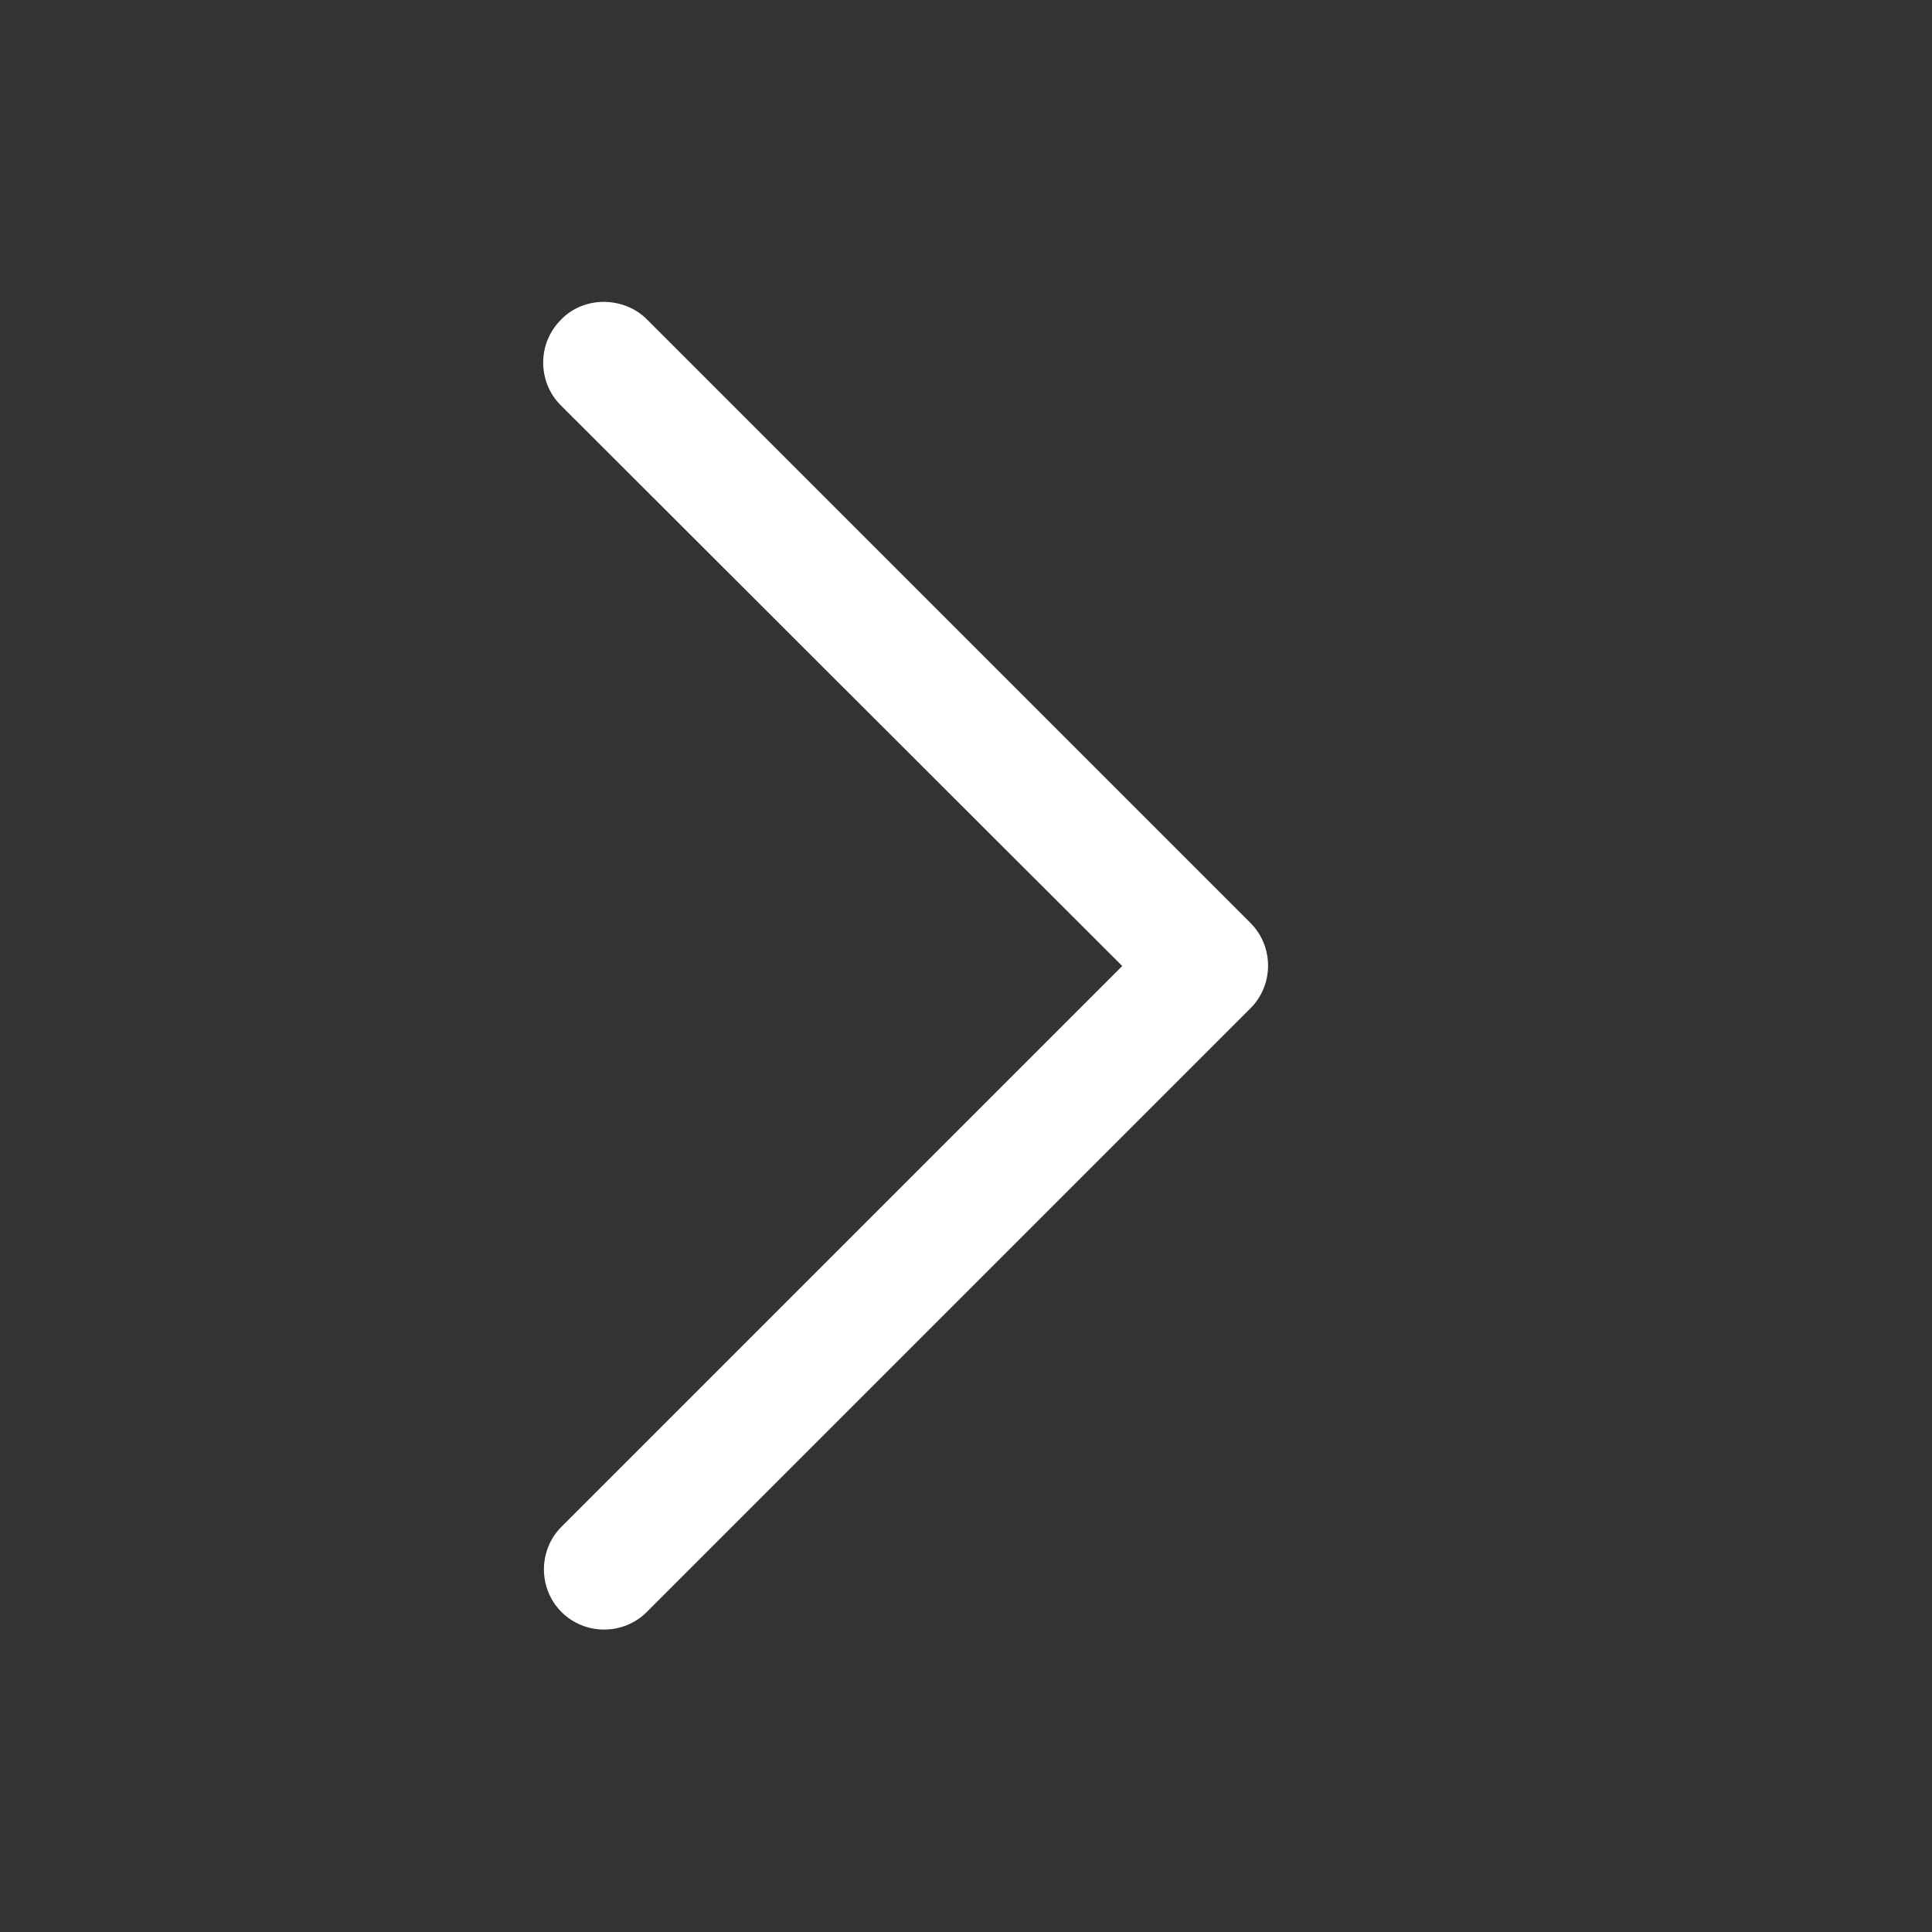 <?xml version="1.0" encoding="utf-8"?>
<!-- Generator: Adobe Illustrator 25.1.0, SVG Export Plug-In . SVG Version: 6.00 Build 0)  -->
<svg version="1.1" id="Flat" xmlns="http://www.w3.org/2000/svg" xmlns:xlink="http://www.w3.org/1999/xlink" x="0px" y="0px"
	 viewBox="0 0 256 256" style="enable-background:new 0 0 256 256;" xml:space="preserve">
<rect x="0" y="0" width="256" height="256" fill="#333333" stroke="none"/>
<style type="text/css">
	.st0{fill:#FFFFFF;}
</style>
<path class="st0" d="M80,40c2.1,0,4.2,0.8,5.7,2.3l80,80c3.1,3.1,3.1,8.2,0,11.3c0,0,0,0,0,0l-80,80c-3.1,3.1-8.2,3.1-11.3,0
	s-3.1-8.2,0-11.3l74.3-74.3L74.3,53.7c-3.1-3.1-3.1-8.2,0-11.3C75.8,40.8,77.9,40,80,40z"/>
</svg>
